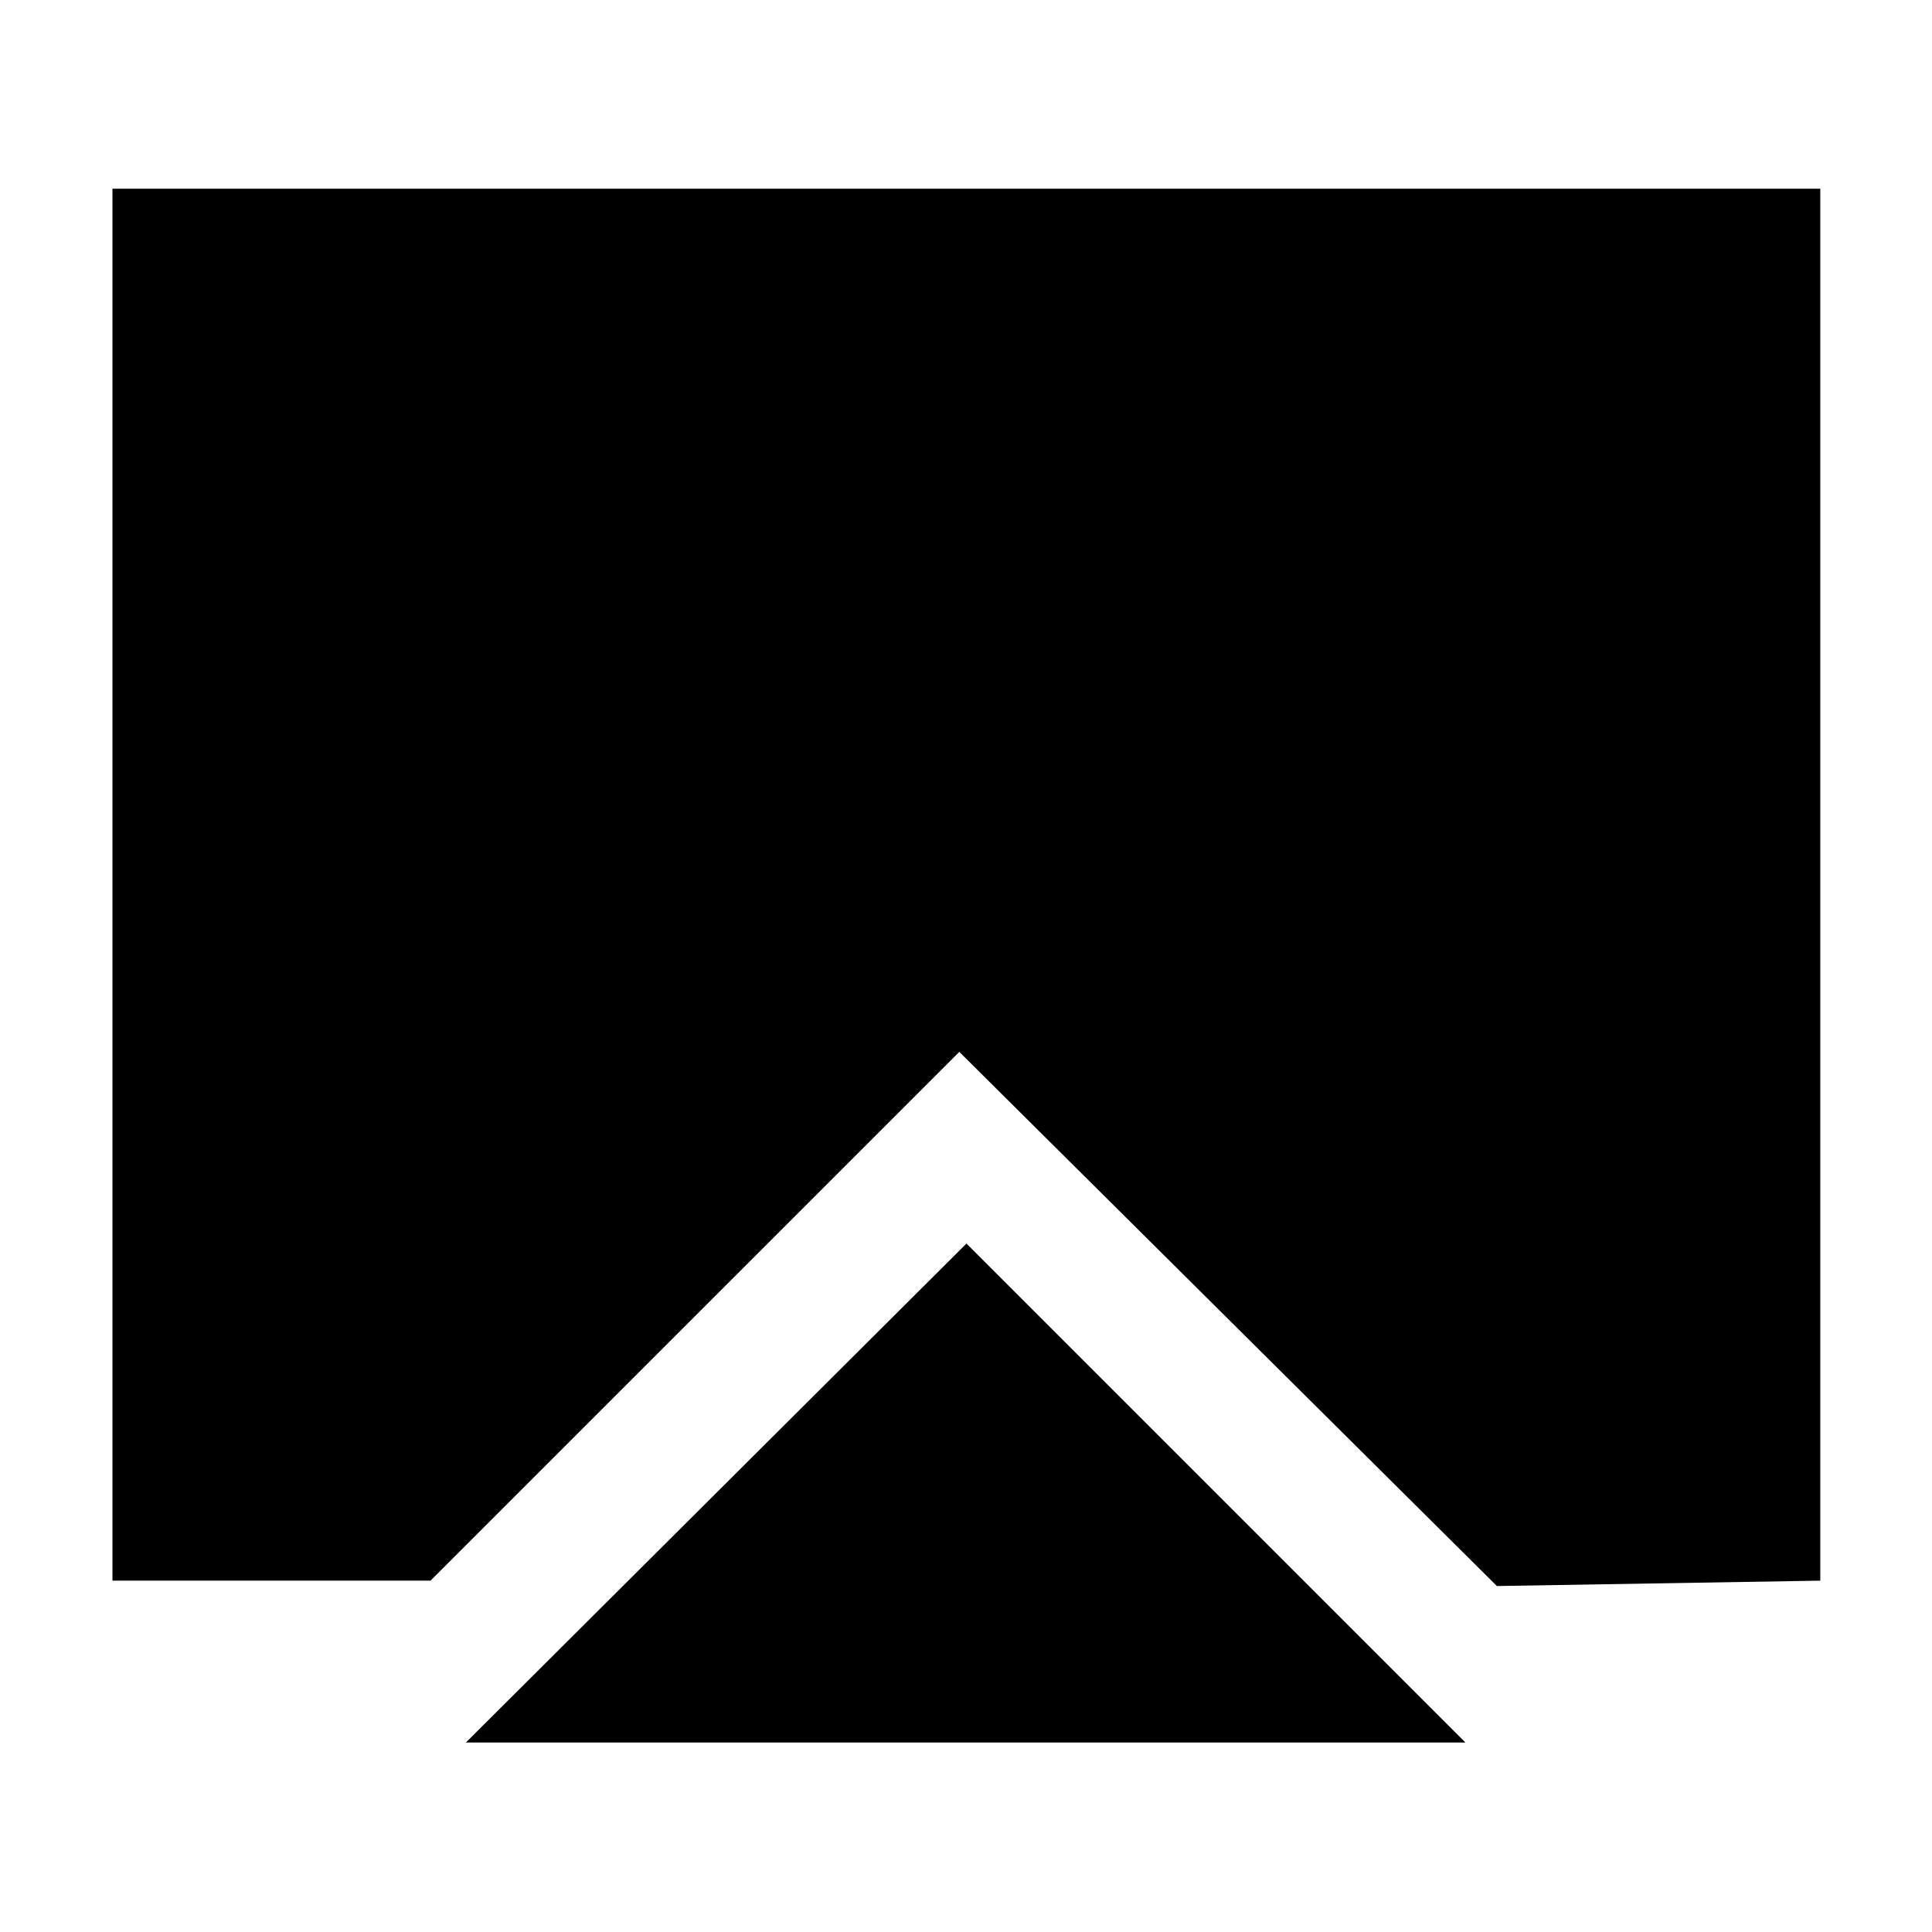 <svg xmlns="http://www.w3.org/2000/svg" height="40" viewBox="0 -960 960 960" width="40"><path d="m231.49-94.15 248.74-247.94L728.17-94.15H231.49ZM55.88-174.58v-691.65h848.61v691.65l-160.69 2.67-267.13-265.42-262.76 262.75H55.88Z"/></svg>